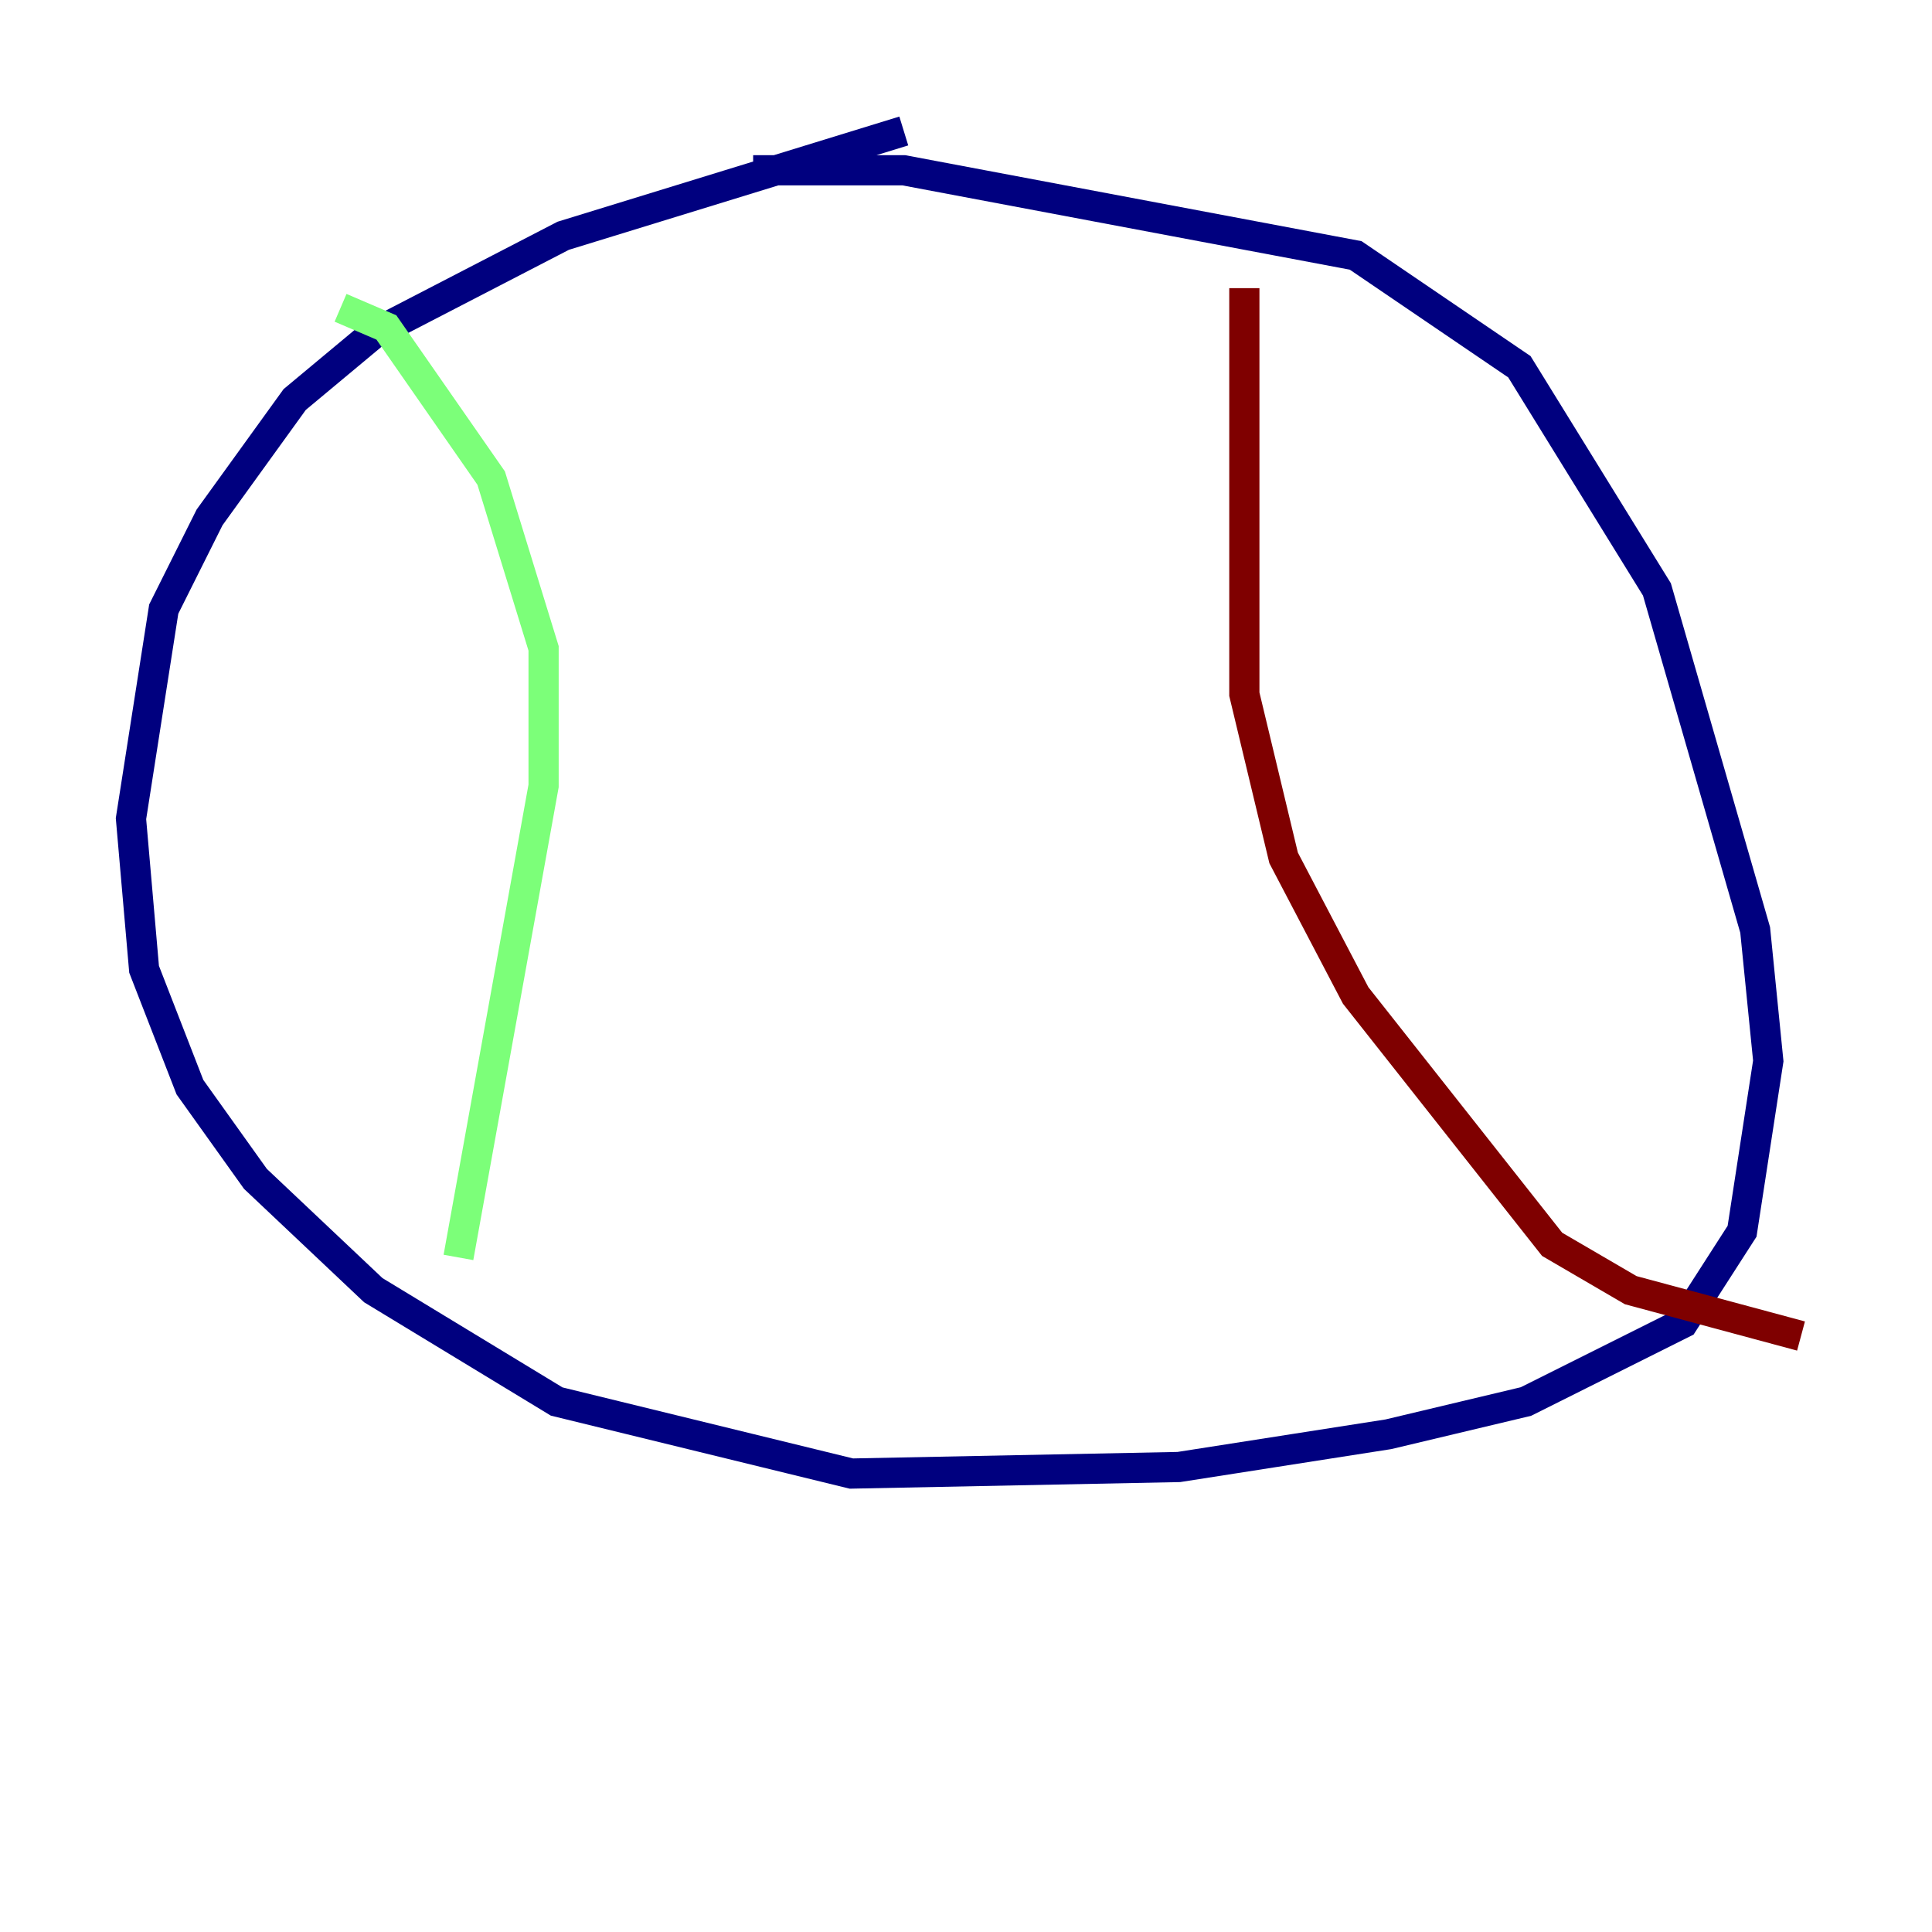 <?xml version="1.0" encoding="utf-8" ?>
<svg baseProfile="tiny" height="128" version="1.2" viewBox="0,0,128,128" width="128" xmlns="http://www.w3.org/2000/svg" xmlns:ev="http://www.w3.org/2001/xml-events" xmlns:xlink="http://www.w3.org/1999/xlink"><defs /><polyline fill="none" points="59.878,8.678 37.315,15.62 24.732,22.129 19.525,26.468 13.885,34.278 10.848,40.352 8.678,54.237 9.546,64.217 12.583,72.027 16.922,78.102 24.732,85.478 36.881,92.854 56.407,97.627 78.102,97.193 91.986,95.024 101.098,92.854 111.512,87.647 115.417,81.573 117.153,70.291 116.285,61.614 109.776,39.051 100.664,24.298 89.817,16.922 59.878,11.281 49.898,11.281" stroke="#00007f" stroke-width="2" /><polyline fill="none" points="22.563,20.393 25.6,21.695 32.542,31.675 36.014,42.956 36.014,52.068 30.373,83.308" stroke="#7cff79" stroke-width="2" /><polyline fill="none" points="82.441,19.091 82.441,45.993 85.044,56.841 89.817,65.953 102.834,82.441 108.041,85.478 119.322,88.515" stroke="#7f0000" stroke-width="2" /></svg>